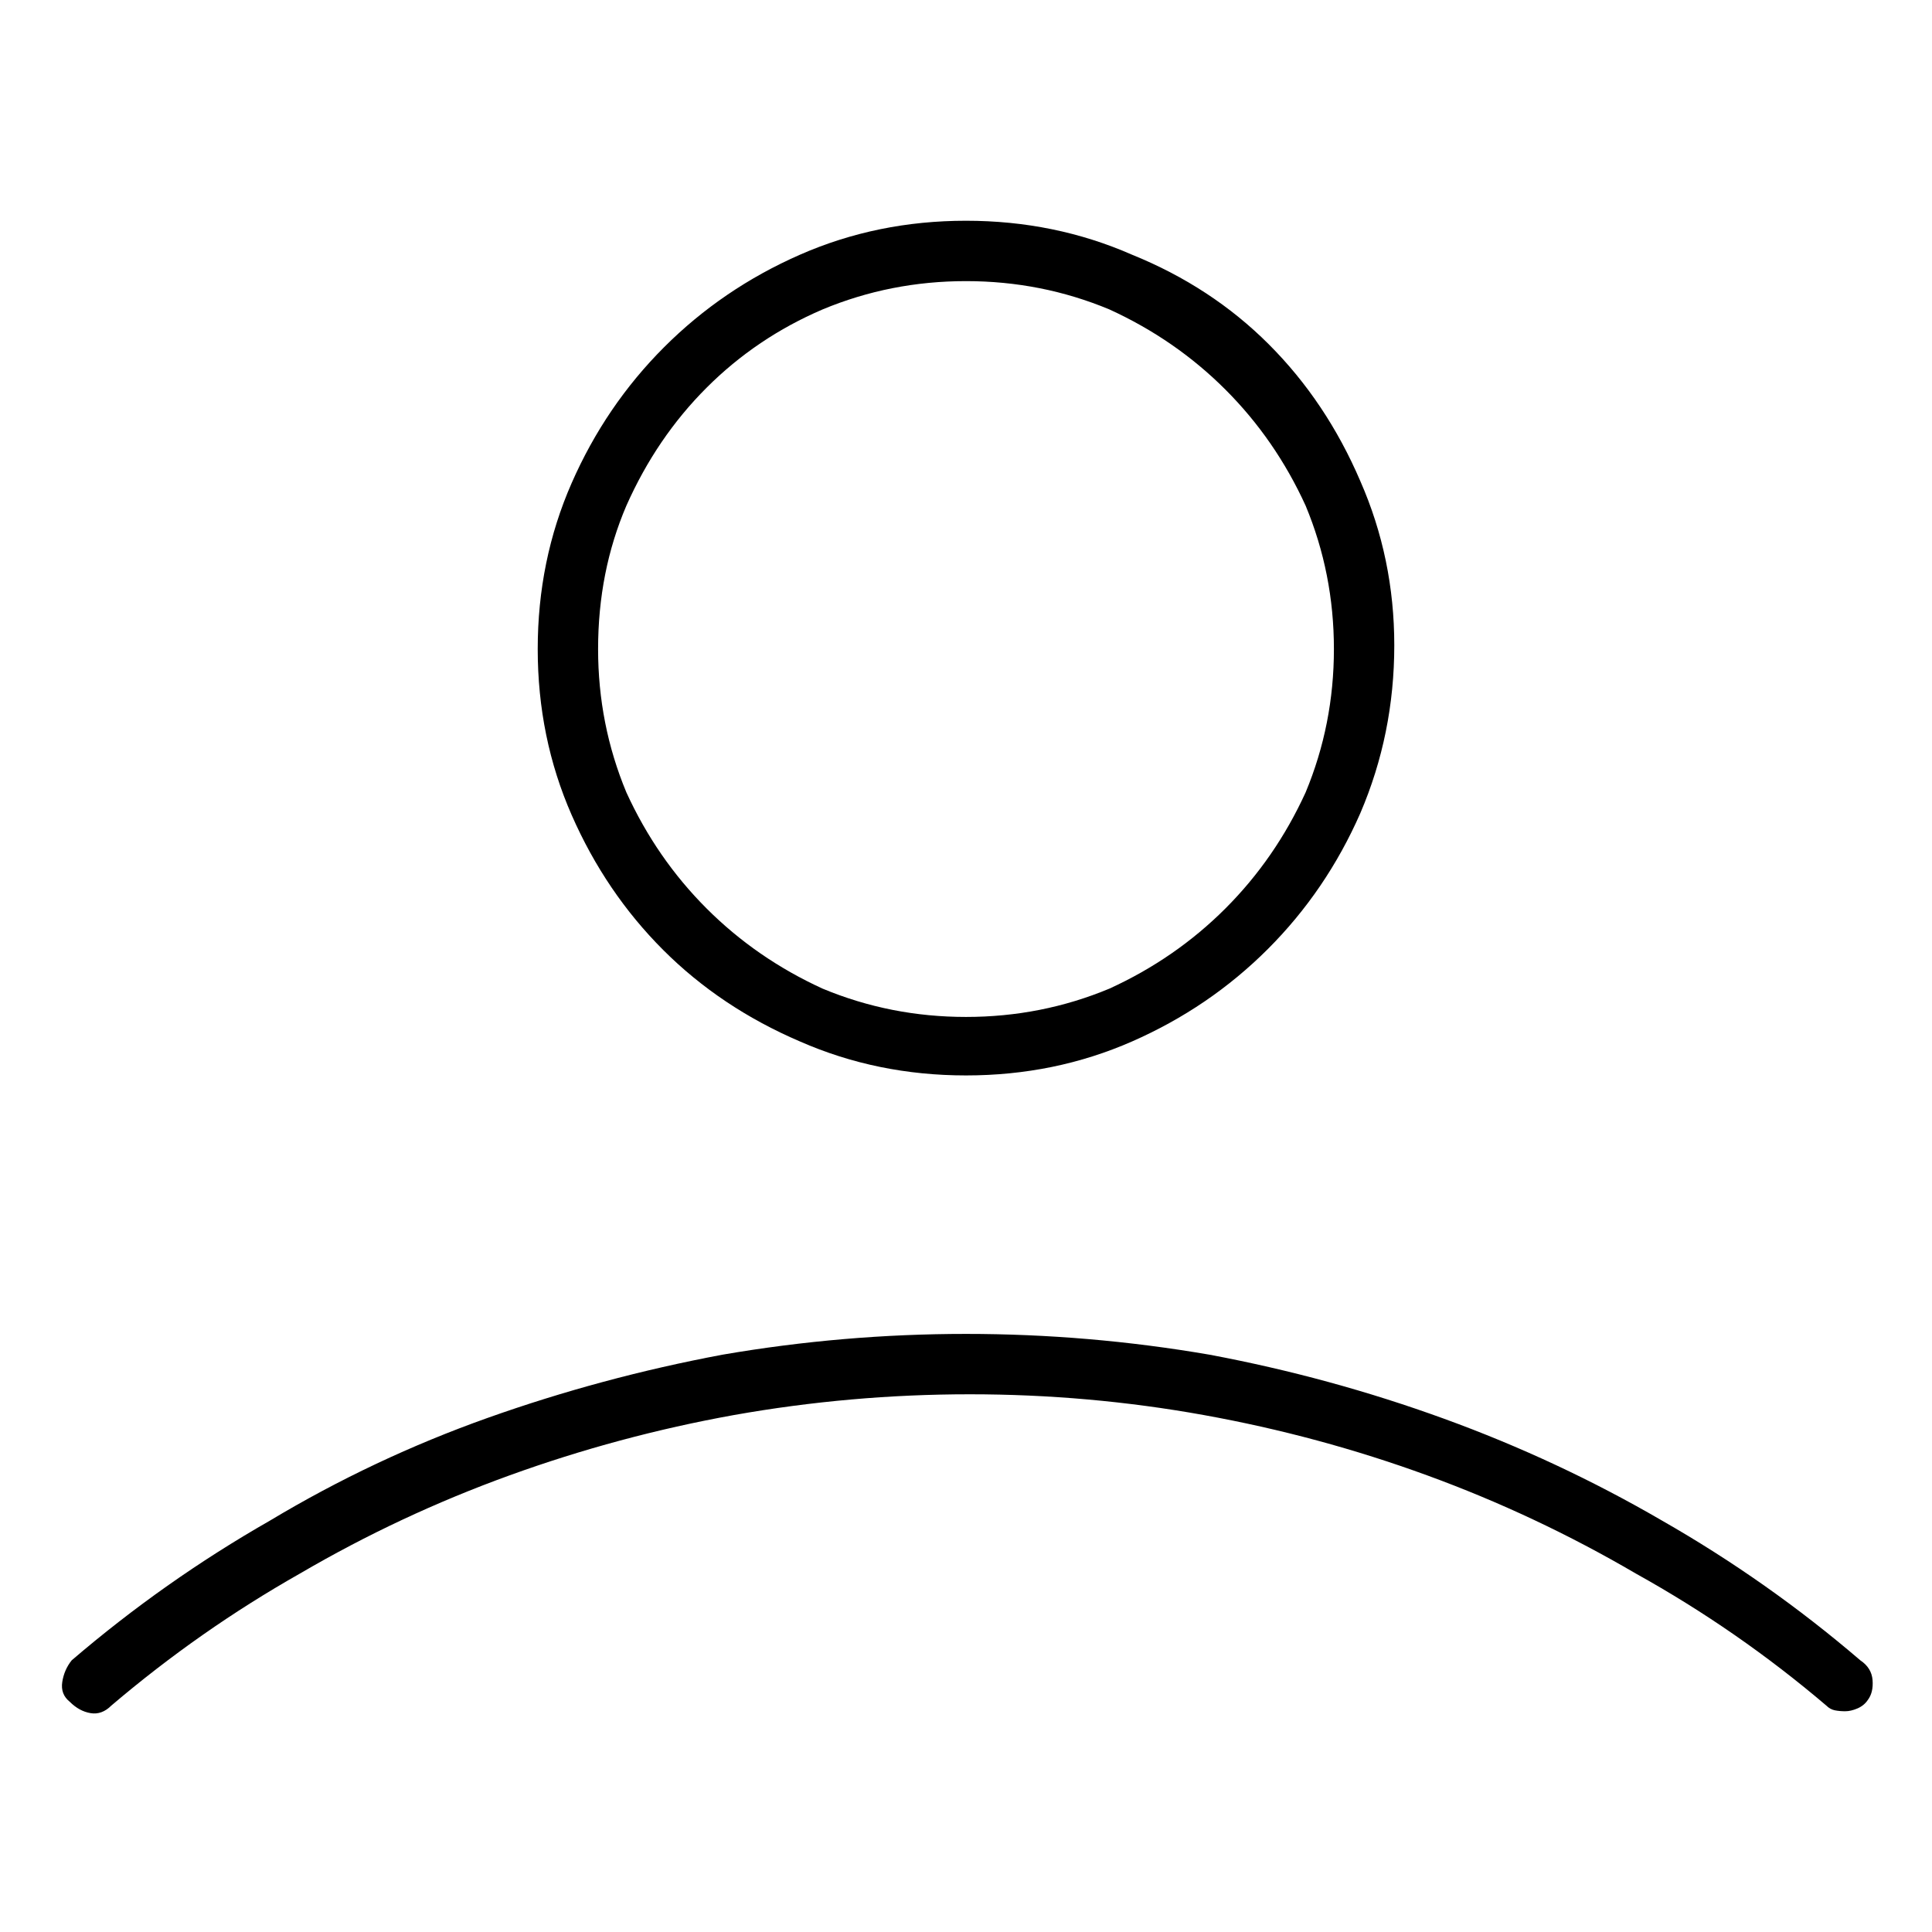 <svg viewBox="0 0 1024 1024" xmlns="http://www.w3.org/2000/svg">
  <path transform="scale(1, -1) translate(0, -960)" fill="currentColor" d="M512 390q47 0 88 18t72 49t49 72q18 42 18 89q0 46 -18 87q-18 42 -48.5 72.5t-72.5 47.5q-41 18 -88 18t-88 -18t-72 -49t-49 -72t-18 -88t18 -88t48.5 -71.5t72.5 -48.5q41 -18 88 -18zM512 811q40 0 76 -15q35 -16 61.5 -42.5t42.5 -61.5q15 -36 15 -76t-15 -76 q-16 -35 -42.5 -61.5t-61.5 -42.5q-36 -15 -76 -15t-76 15q-35 16 -61.5 42.5t-42.5 61.5q-15 36 -15 76q0 41 15 76q16 36 42.5 62.5t61.5 41.5q36 15 76 15v0zM986 80q-49 42 -105 74q-55 32 -115.5 54t-124.5 34q-64 11 -129 11t-129 -11q-64 -12 -124.5 -33.5 t-115.5 -54.5q-56 -32 -105 -74q-4 -5 -5 -11.5t4 -10.5q5 -5 11 -6t11 4q47 40 100 70q53 31 111 52t119 32q62 11 125 11t124 -11t118.5 -32t110.5 -52q54 -30 101 -70q2 -2 4.5 -2.5t5.5 -0.5t6.5 1.5t5.5 4.5q3 4 2.5 10.5t-6.5 10.5v0z" />
</svg>